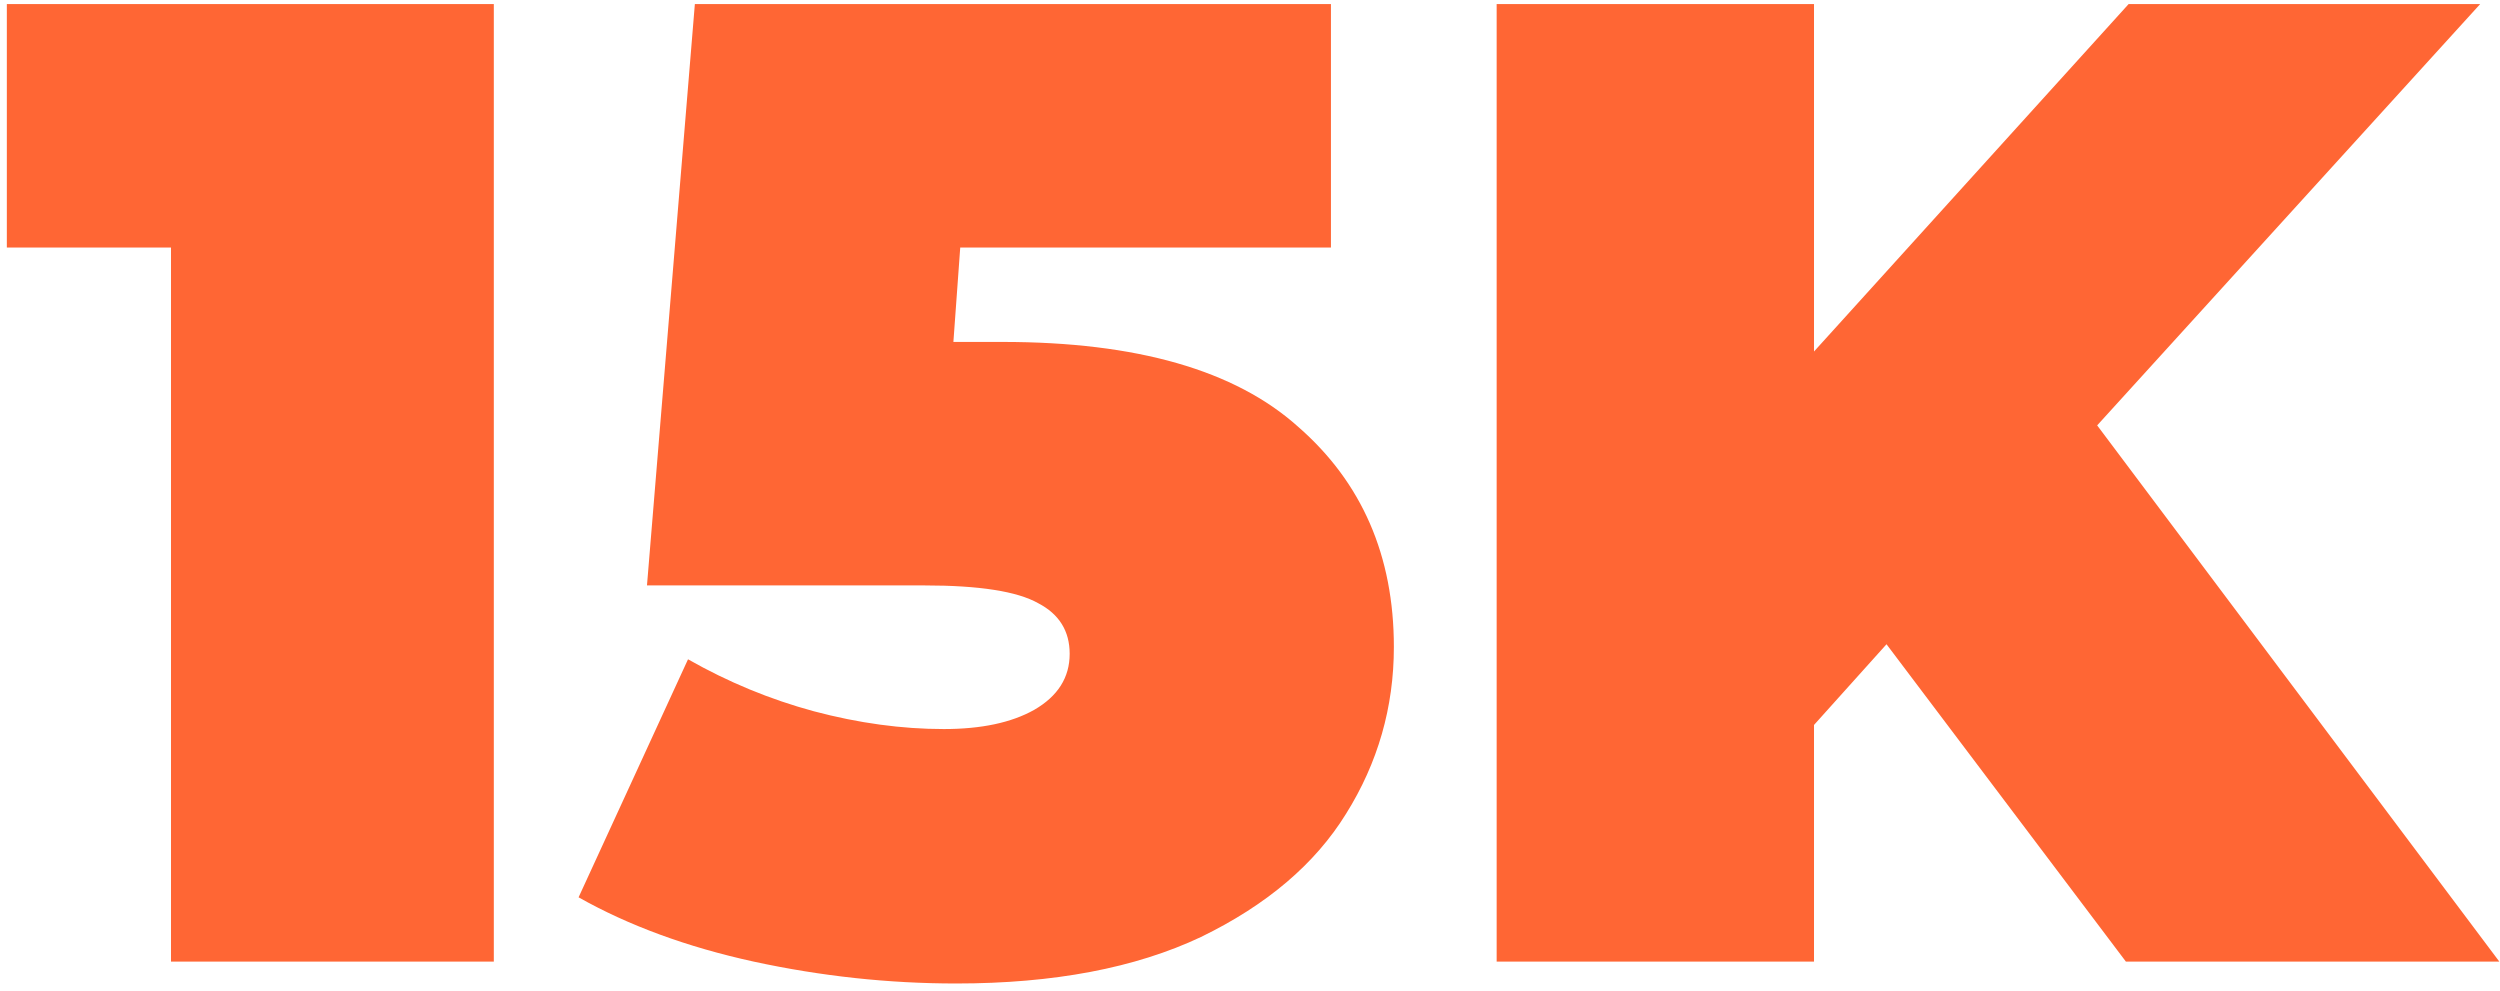 <svg width="53" height="21" viewBox="0 0 53 21" fill="none" xmlns="http://www.w3.org/2000/svg">
<path d="M10.469 0.086V20.386H3.625V5.248H0.145V0.086H10.469ZM21.256 7.249C24.098 7.249 26.186 7.849 27.52 9.047C28.873 10.227 29.55 11.783 29.55 13.716C29.55 14.992 29.212 16.172 28.535 17.254C27.878 18.318 26.853 19.188 25.461 19.864C24.069 20.522 22.339 20.85 20.27 20.85C18.839 20.85 17.409 20.696 15.978 20.386C14.567 20.077 13.329 19.623 12.266 19.023L14.586 13.977C15.437 14.461 16.326 14.828 17.254 15.079C18.201 15.331 19.12 15.456 20.009 15.456C20.802 15.456 21.44 15.321 21.923 15.05C22.426 14.76 22.677 14.364 22.677 13.861C22.677 13.378 22.455 13.02 22.01 12.788C21.565 12.537 20.763 12.411 19.603 12.411H13.716L14.731 0.086H28.216V5.248H20.357L20.212 7.249H21.256ZM39.994 13.658L38.457 15.369V20.386H31.729V0.086H38.457V7.452L45.127 0.086H52.58L44.46 9.018L52.986 20.386H45.069L39.994 13.658Z" fill="#FF6634"/>
</svg>
